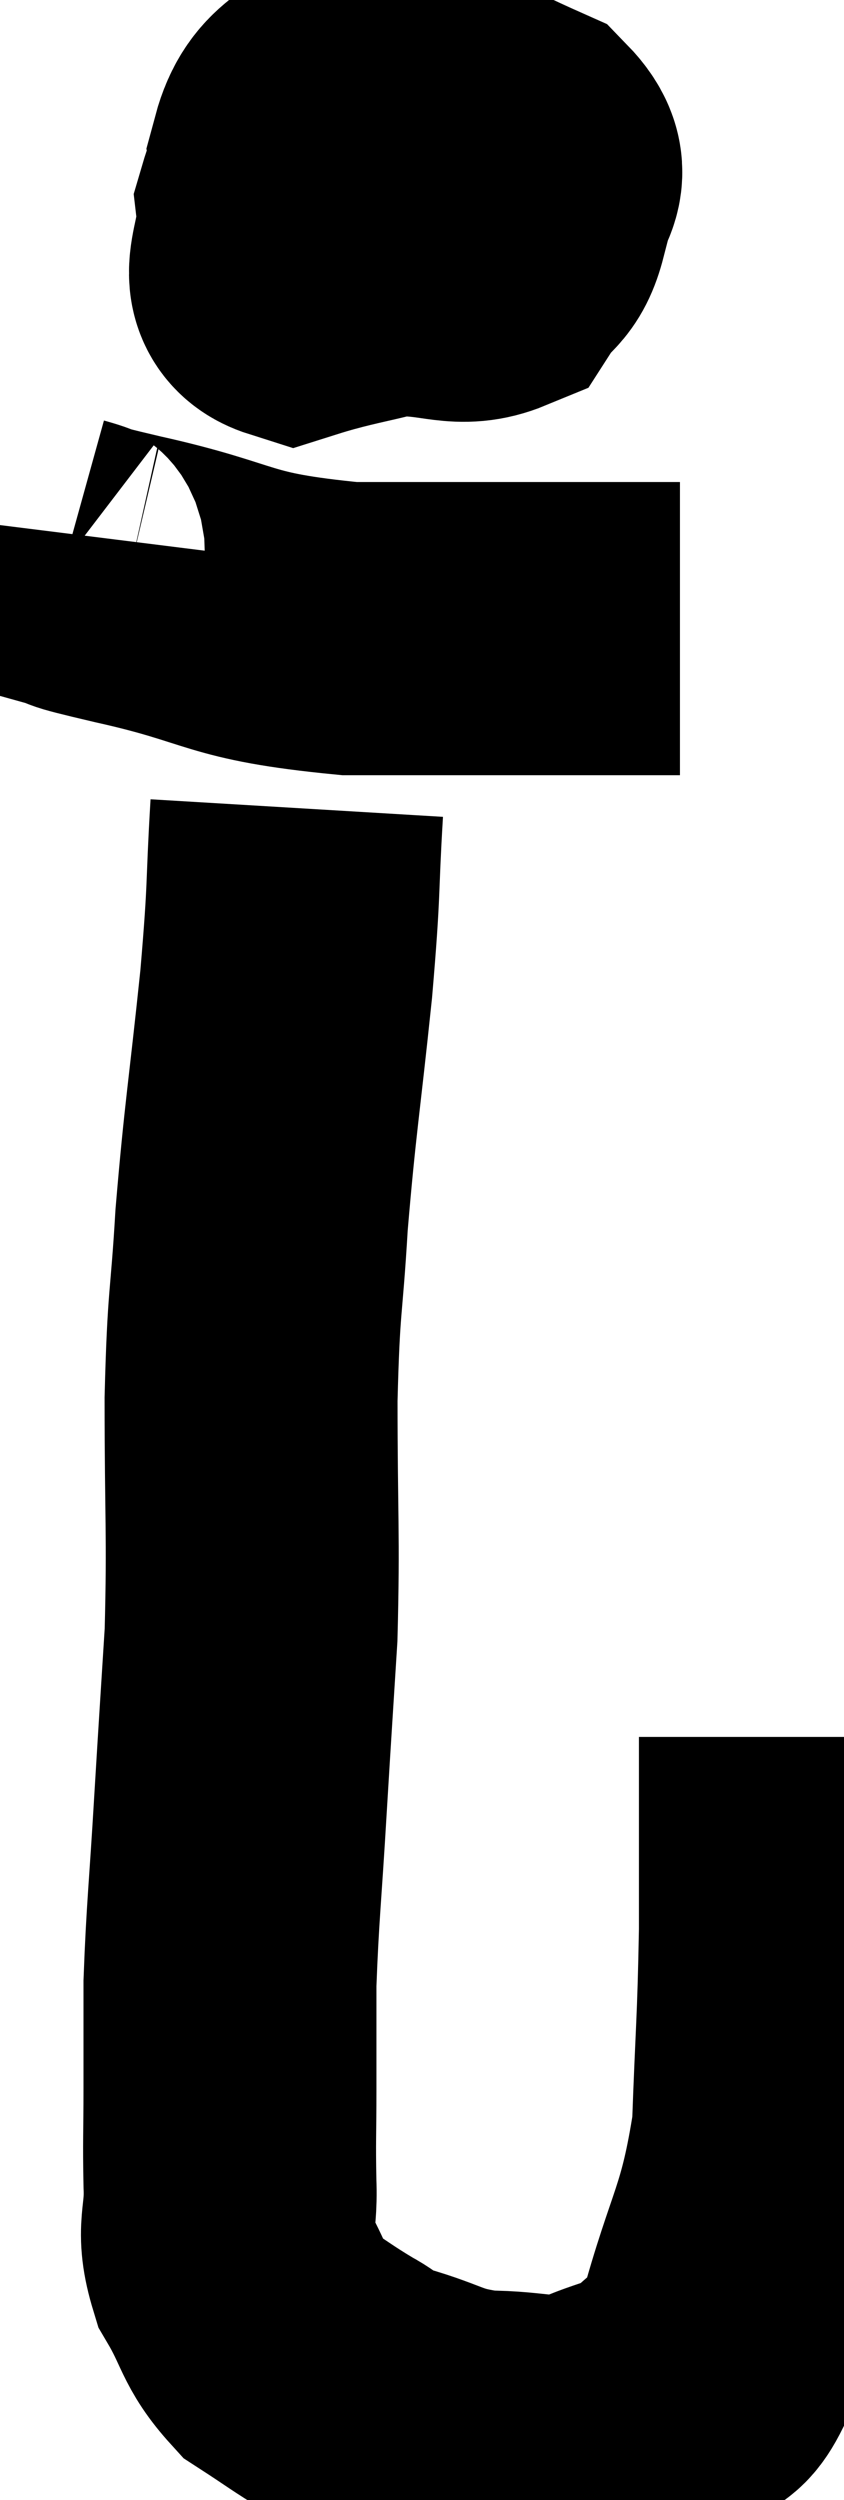 <svg xmlns="http://www.w3.org/2000/svg" viewBox="12.155 2.06 14.405 42.633" width="14.405" height="42.633"><path d="M 19.8 3.06 C 19.11 3.21, 19.065 2.955, 18.42 3.36 C 17.82 4.02, 17.43 3.9, 17.22 4.68 C 17.4 5.58, 17.13 5.985, 17.58 6.48 C 18.3 6.57, 18.285 6.615, 19.02 6.66 C 19.77 6.66, 20.01 6.87, 20.52 6.66 C 20.79 6.24, 20.925 6.345, 21.06 5.82 C 21.06 5.19, 21.6 5.115, 21.06 4.56 C 19.98 4.08, 19.62 3.84, 18.9 3.6 C 18.54 3.6, 18.66 3.105, 18.18 3.6 C 17.58 4.59, 17.235 4.71, 16.98 5.58 C 17.07 6.33, 16.545 6.885, 17.16 7.08 C 18.3 6.72, 18.75 6.78, 19.44 6.36 C 19.68 5.88, 19.755 5.85, 19.92 5.4 C 20.01 4.98, 20.205 4.875, 20.1 4.56 C 19.8 4.35, 20.04 3.96, 19.5 4.14 L 17.94 5.28" fill="none" stroke="black" stroke-width="5"></path><path d="M 13.32 11.16 C 13.29 11.4, 13.005 11.445, 13.26 11.64 C 13.8 11.79, 13.125 11.655, 14.34 11.94 C 16.23 12.36, 15.96 12.57, 18.12 12.78 C 20.55 12.78, 21.57 12.78, 22.98 12.78 C 23.37 12.78, 23.565 12.78, 23.76 12.78 L 23.76 12.78" fill="none" stroke="black" stroke-width="5"></path><path d="M 17.22 15.84 C 17.13 17.34, 17.19 17.085, 17.04 18.84 C 16.83 20.85, 16.77 21.09, 16.62 22.86 C 16.53 24.39, 16.485 24.15, 16.44 25.92 C 16.44 27.93, 16.485 28.215, 16.44 29.94 C 16.35 31.38, 16.35 31.335, 16.26 32.82 C 16.17 34.35, 16.125 34.665, 16.08 35.88 C 16.08 36.78, 16.08 36.825, 16.08 37.68 C 16.08 38.49, 16.065 38.535, 16.08 39.3 C 16.11 40.02, 15.93 40.05, 16.14 40.74 C 16.53 41.4, 16.47 41.565, 16.92 42.06 C 17.43 42.39, 17.49 42.45, 17.94 42.72 C 18.33 42.93, 18.105 42.915, 18.72 43.14 C 19.56 43.38, 19.53 43.5, 20.4 43.62 C 21.3 43.62, 21.39 43.785, 22.2 43.62 C 22.92 43.29, 23.07 43.38, 23.64 42.96 C 24.06 42.45, 24.03 43.08, 24.48 41.94 C 24.96 40.17, 25.17 40.14, 25.44 38.4 C 25.5 36.69, 25.53 36.63, 25.56 34.98 C 25.56 33.39, 25.56 32.625, 25.56 31.8 C 25.56 31.74, 25.56 31.71, 25.56 31.68 L 25.56 31.68" fill="none" stroke="black" stroke-width="5"></path></svg>